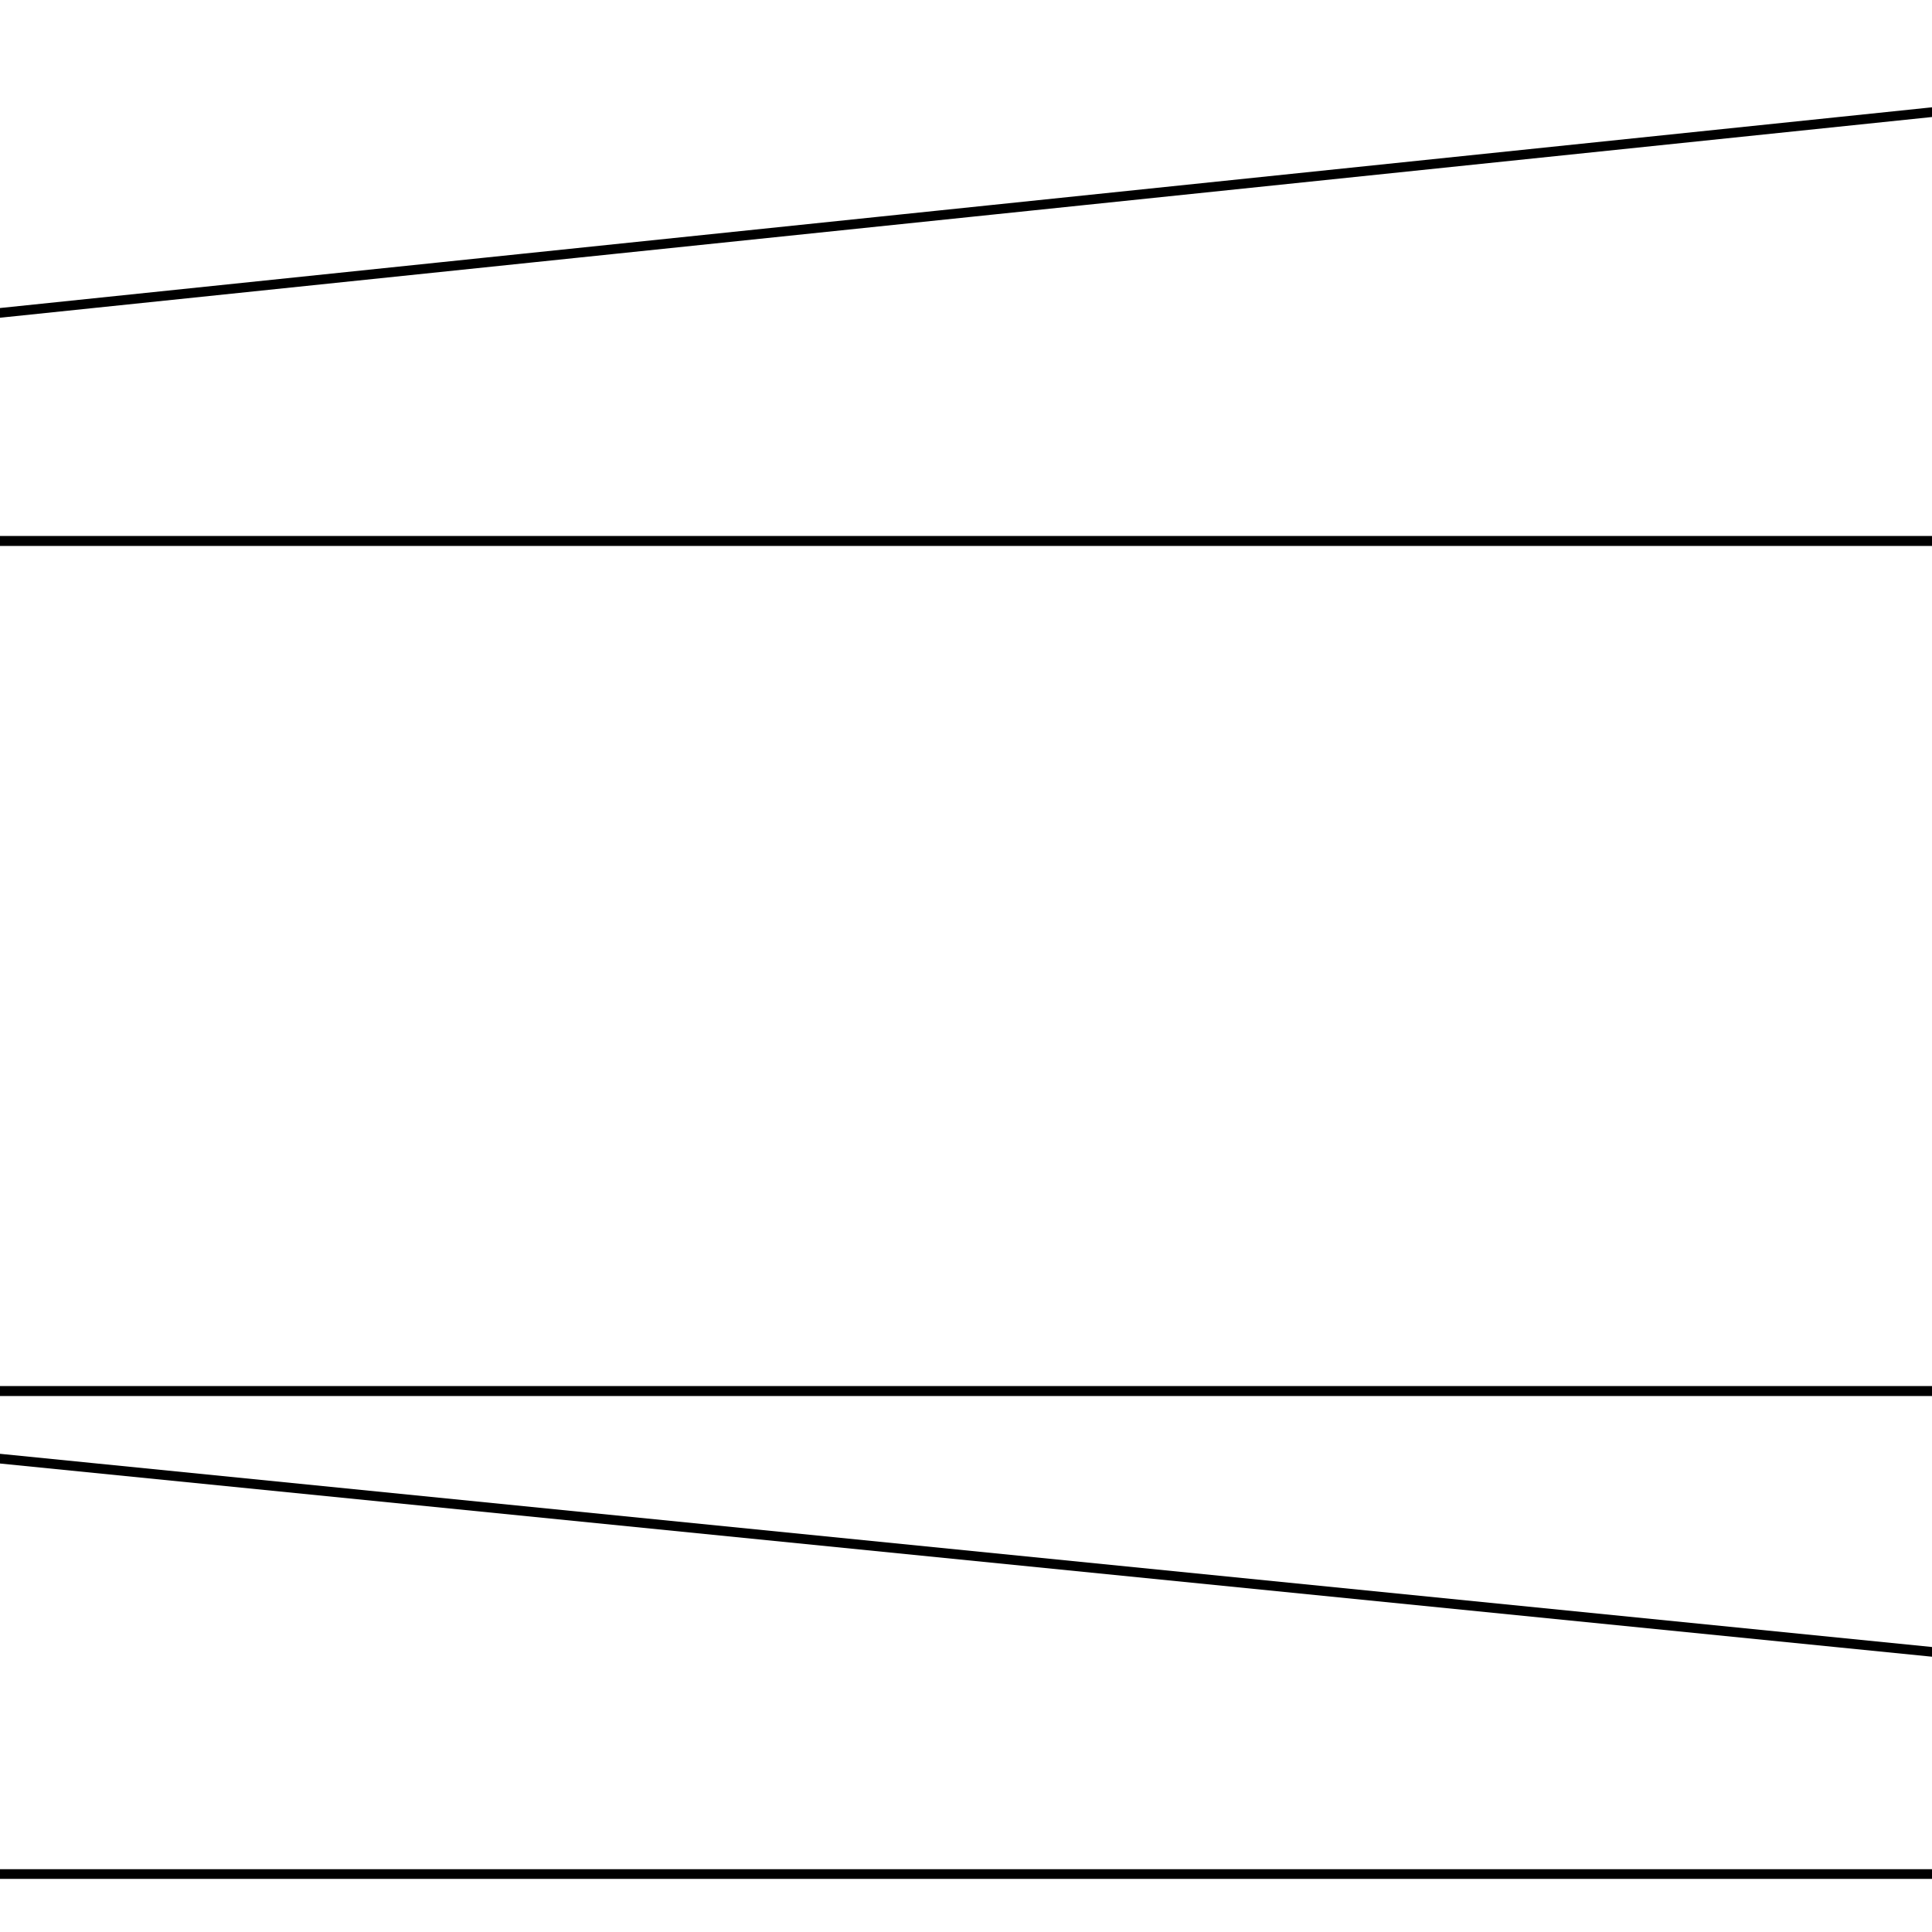 <svg version='1.1' x='0px' y='0px' viewBox='-10 -10 20 20' xmlns='http://www.w3.org/2000/svg'><style>path{stroke:black; stroke-width: 0.1; fill: transparent}</style><path d='M-17,-4.4,L-17,-7.8,A1.6,1.6,0,0,1,-15.4,-6.2,L15.4,-9.4,A1.6,1.6,0,0,1,15.4,-6.2,L17,-4.4,L17,-4.4,Z'/>
<path d='M17,4.4,L-17,4.4,L17,7.8,A1.6,1.6,0,0,1,15.4,9.4,L-15.4,9.4,A1.6,1.6,0,0,1,-15.4,9.4,L-17,4.4,Z'/>
<path d='M-17,-4.4,L17,-4.4,L17,4.4,L-17,4.4,L-17,-4.4,Z'/></svg>